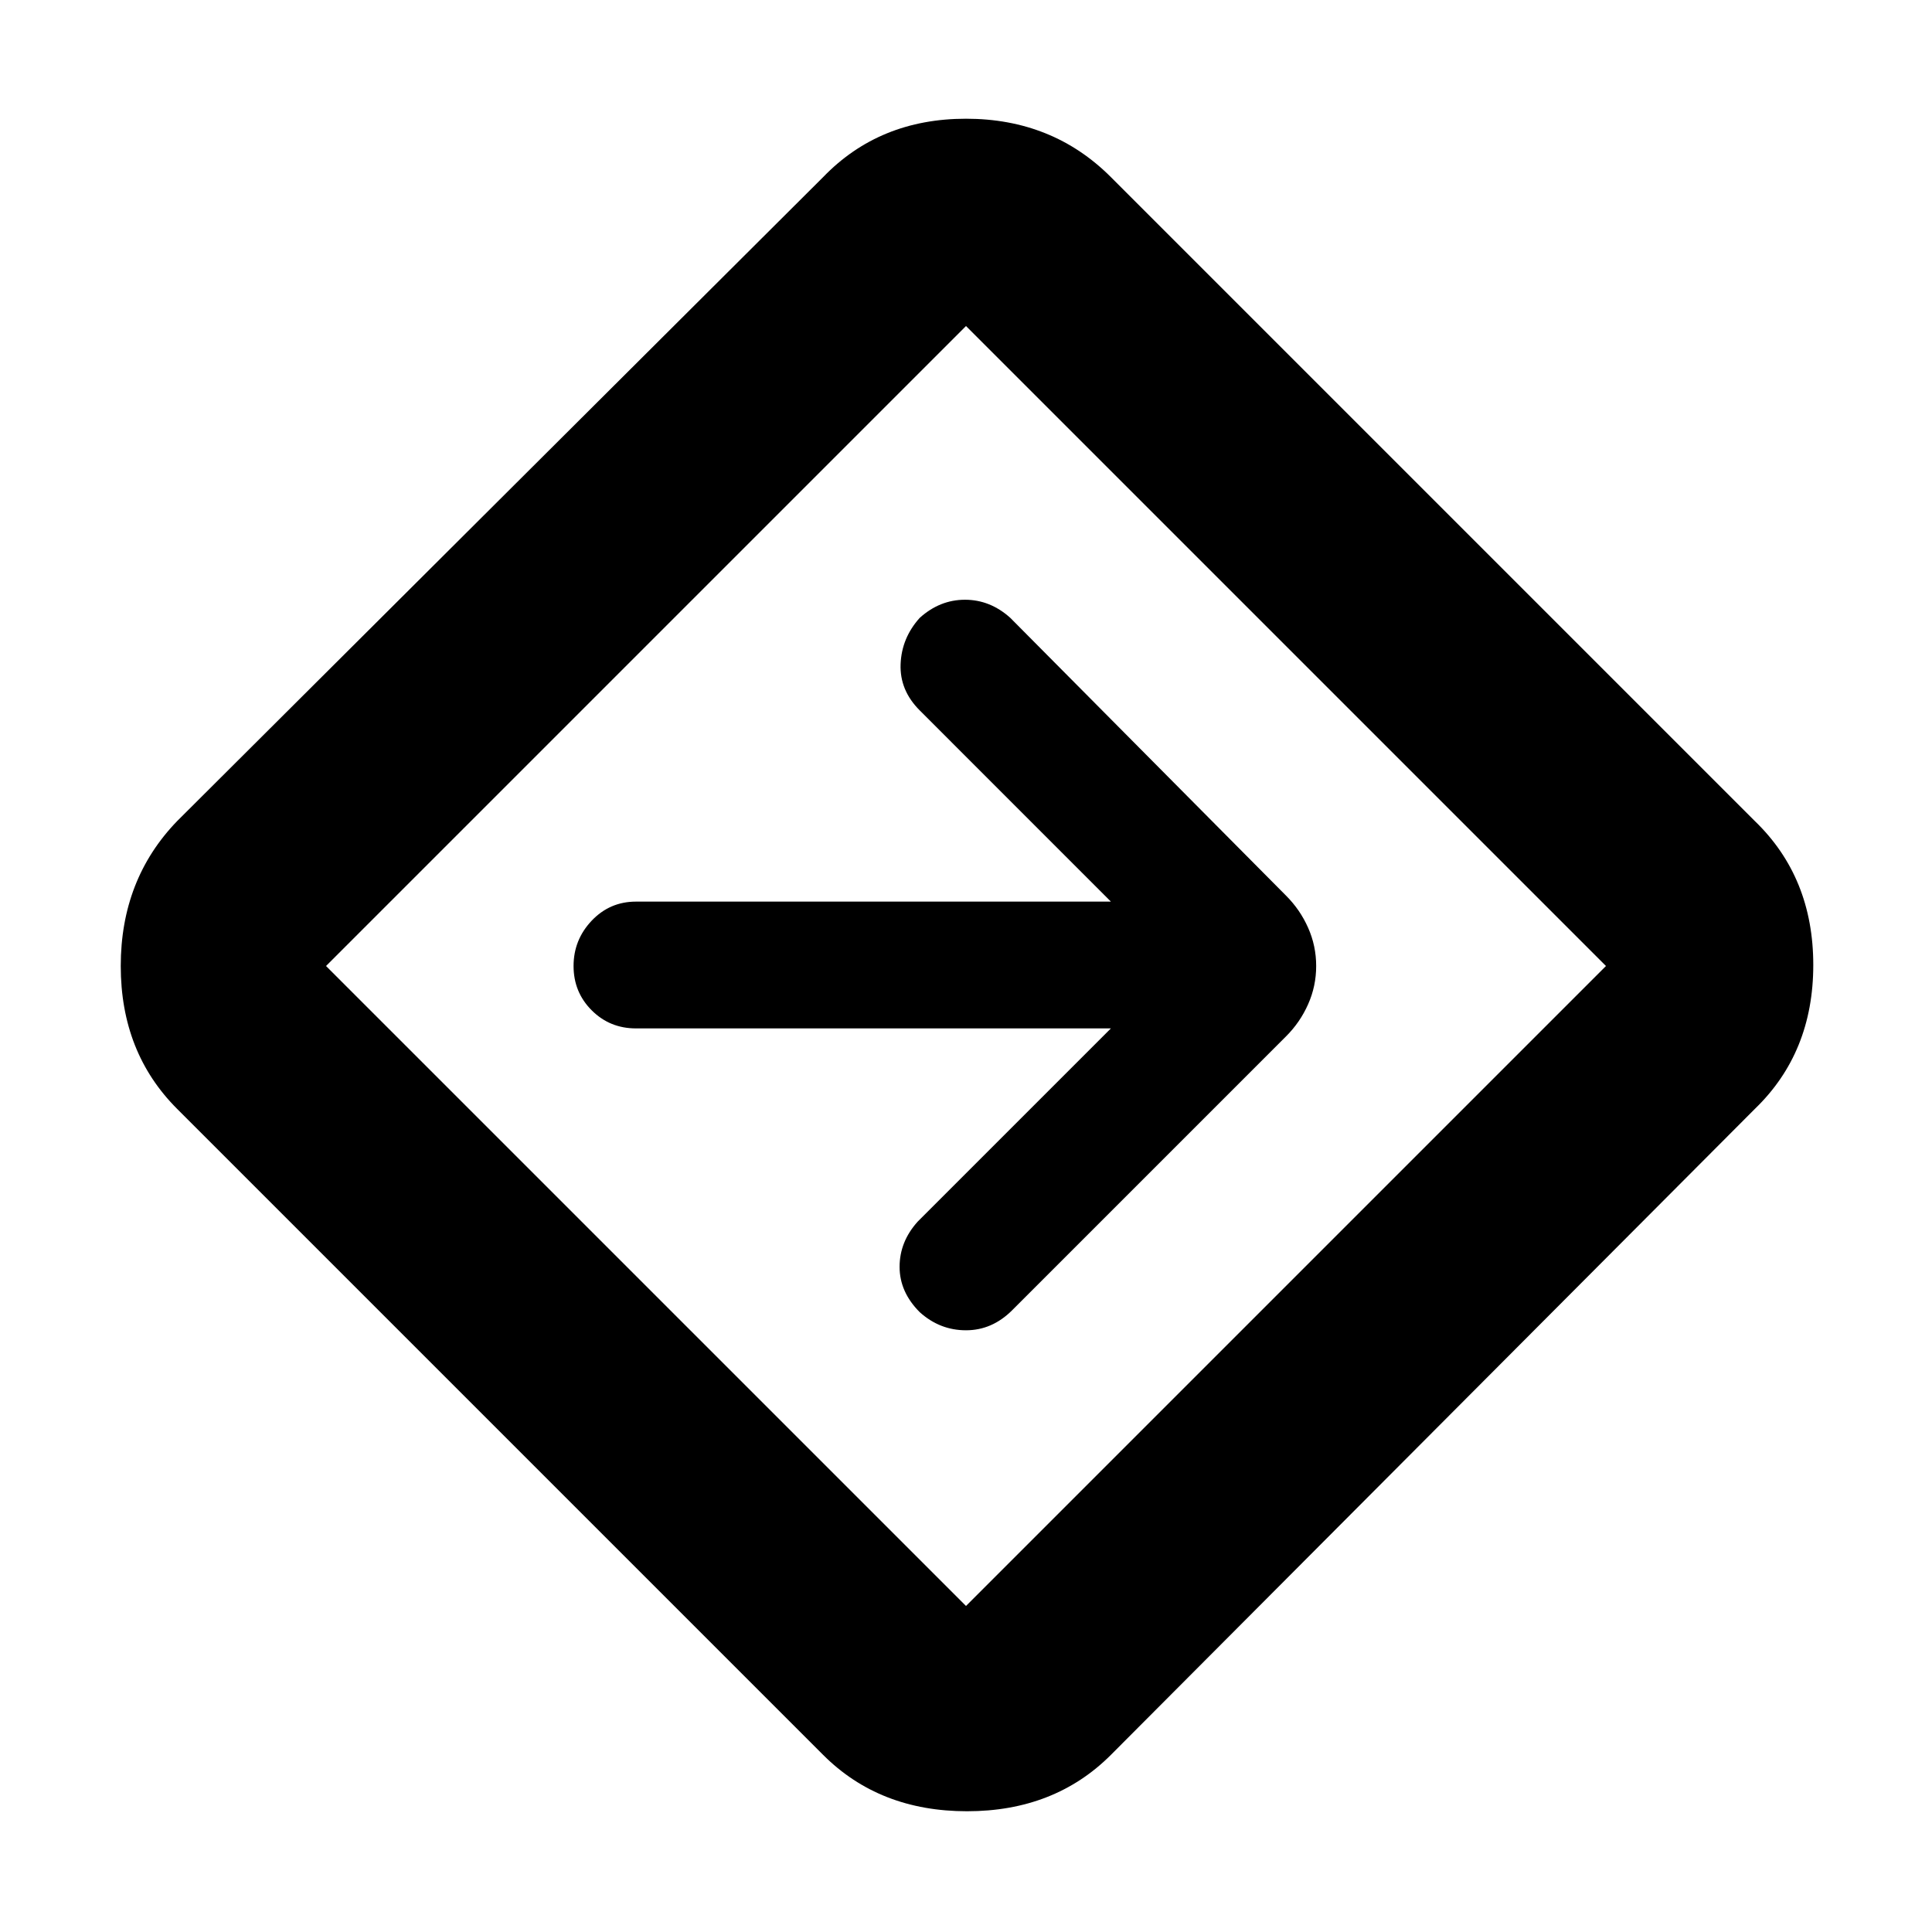 <svg xmlns="http://www.w3.org/2000/svg" height="40" width="40"><path d="M17.042 36.333 3.667 22.958Q2.5 21.792 2.5 20Q2.5 18.208 3.667 17L17.042 3.667Q18.208 2.458 20 2.458Q21.792 2.458 23 3.667L36.333 17Q37.542 18.167 37.542 19.979Q37.542 21.792 36.333 22.958L23 36.333Q21.833 37.5 20.021 37.5Q18.208 37.5 17.042 36.333ZM20 33.25Q20 33.25 20 33.25Q20 33.25 20 33.25L33.25 20Q33.25 20 33.25 20Q33.25 20 33.25 20L20 6.75Q20 6.75 20 6.75Q20 6.75 20 6.75L6.75 20Q6.75 20 6.75 20Q6.75 20 6.75 20ZM19.042 27.167Q19.458 27.542 20 27.542Q20.542 27.542 20.958 27.125L26.625 21.458Q26.917 21.167 27.083 20.792Q27.25 20.417 27.25 20Q27.25 19.583 27.083 19.208Q26.917 18.833 26.625 18.542L20.917 12.792Q20.5 12.417 19.979 12.417Q19.458 12.417 19.042 12.792Q18.667 13.208 18.646 13.75Q18.625 14.292 19.042 14.708L23 18.667H13.167Q12.625 18.667 12.25 19.062Q11.875 19.458 11.875 20Q11.875 20.542 12.25 20.917Q12.625 21.292 13.167 21.292H23L19 25.292Q18.625 25.708 18.625 26.229Q18.625 26.75 19.042 27.167ZM20 20Q20 20 20 20Q20 20 20 20Q20 20 20 20Q20 20 20 20Q20 20 20 20Q20 20 20 20Q20 20 20 20Q20 20 20 20Z"/></svg>